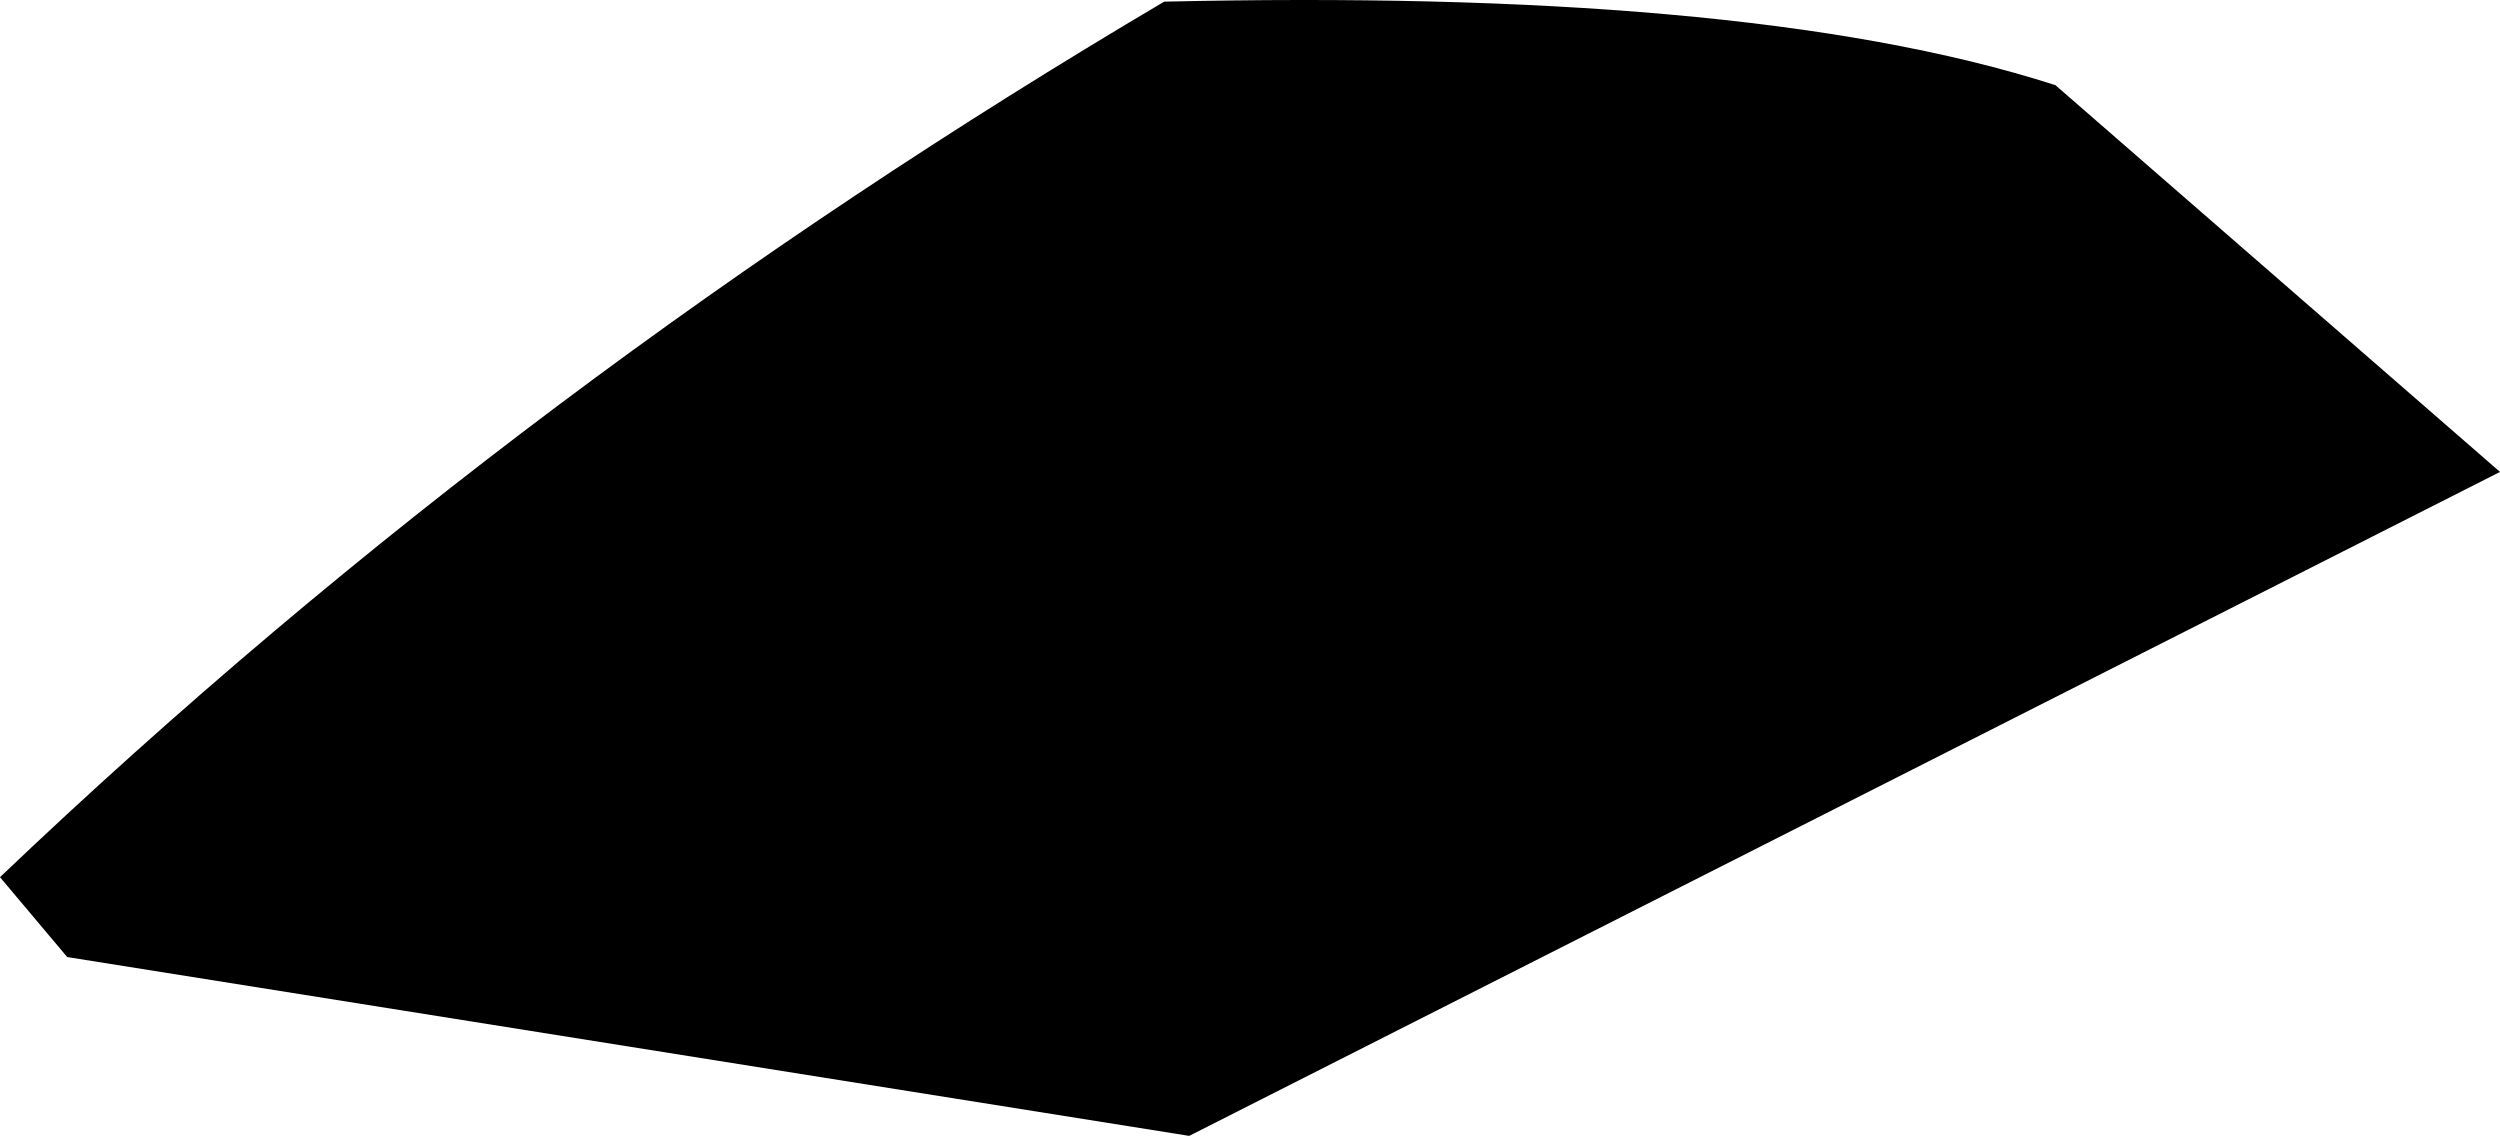 <?xml version="1.0" encoding="utf-8"?>
<!-- Generator: Adobe Illustrator 16.0.0, SVG Export Plug-In . SVG Version: 6.00 Build 0)  -->
<!DOCTYPE svg PUBLIC "-//W3C//DTD SVG 1.1//EN" "http://www.w3.org/Graphics/SVG/1.1/DTD/svg11.dtd">
<svg version="1.1" id="Layer_1" xmlns="http://www.w3.org/2000/svg" xmlns:xlink="http://www.w3.org/1999/xlink" x="0px" y="0px"
	 width="860.861px" height="391.133px" viewBox="0 0 860.861 391.133" enable-background="new 0 0 860.861 391.133"
	 xml:space="preserve">
<path d="M707.772,29.327C634.045,5.596,528.383-2.324,400.874,0.569C257,85.63,122.715,185.127-0.001,302.045l23.144,27.508
	l386.354,61.58l451.367-228.629L707.772,29.327z"/>
</svg>
